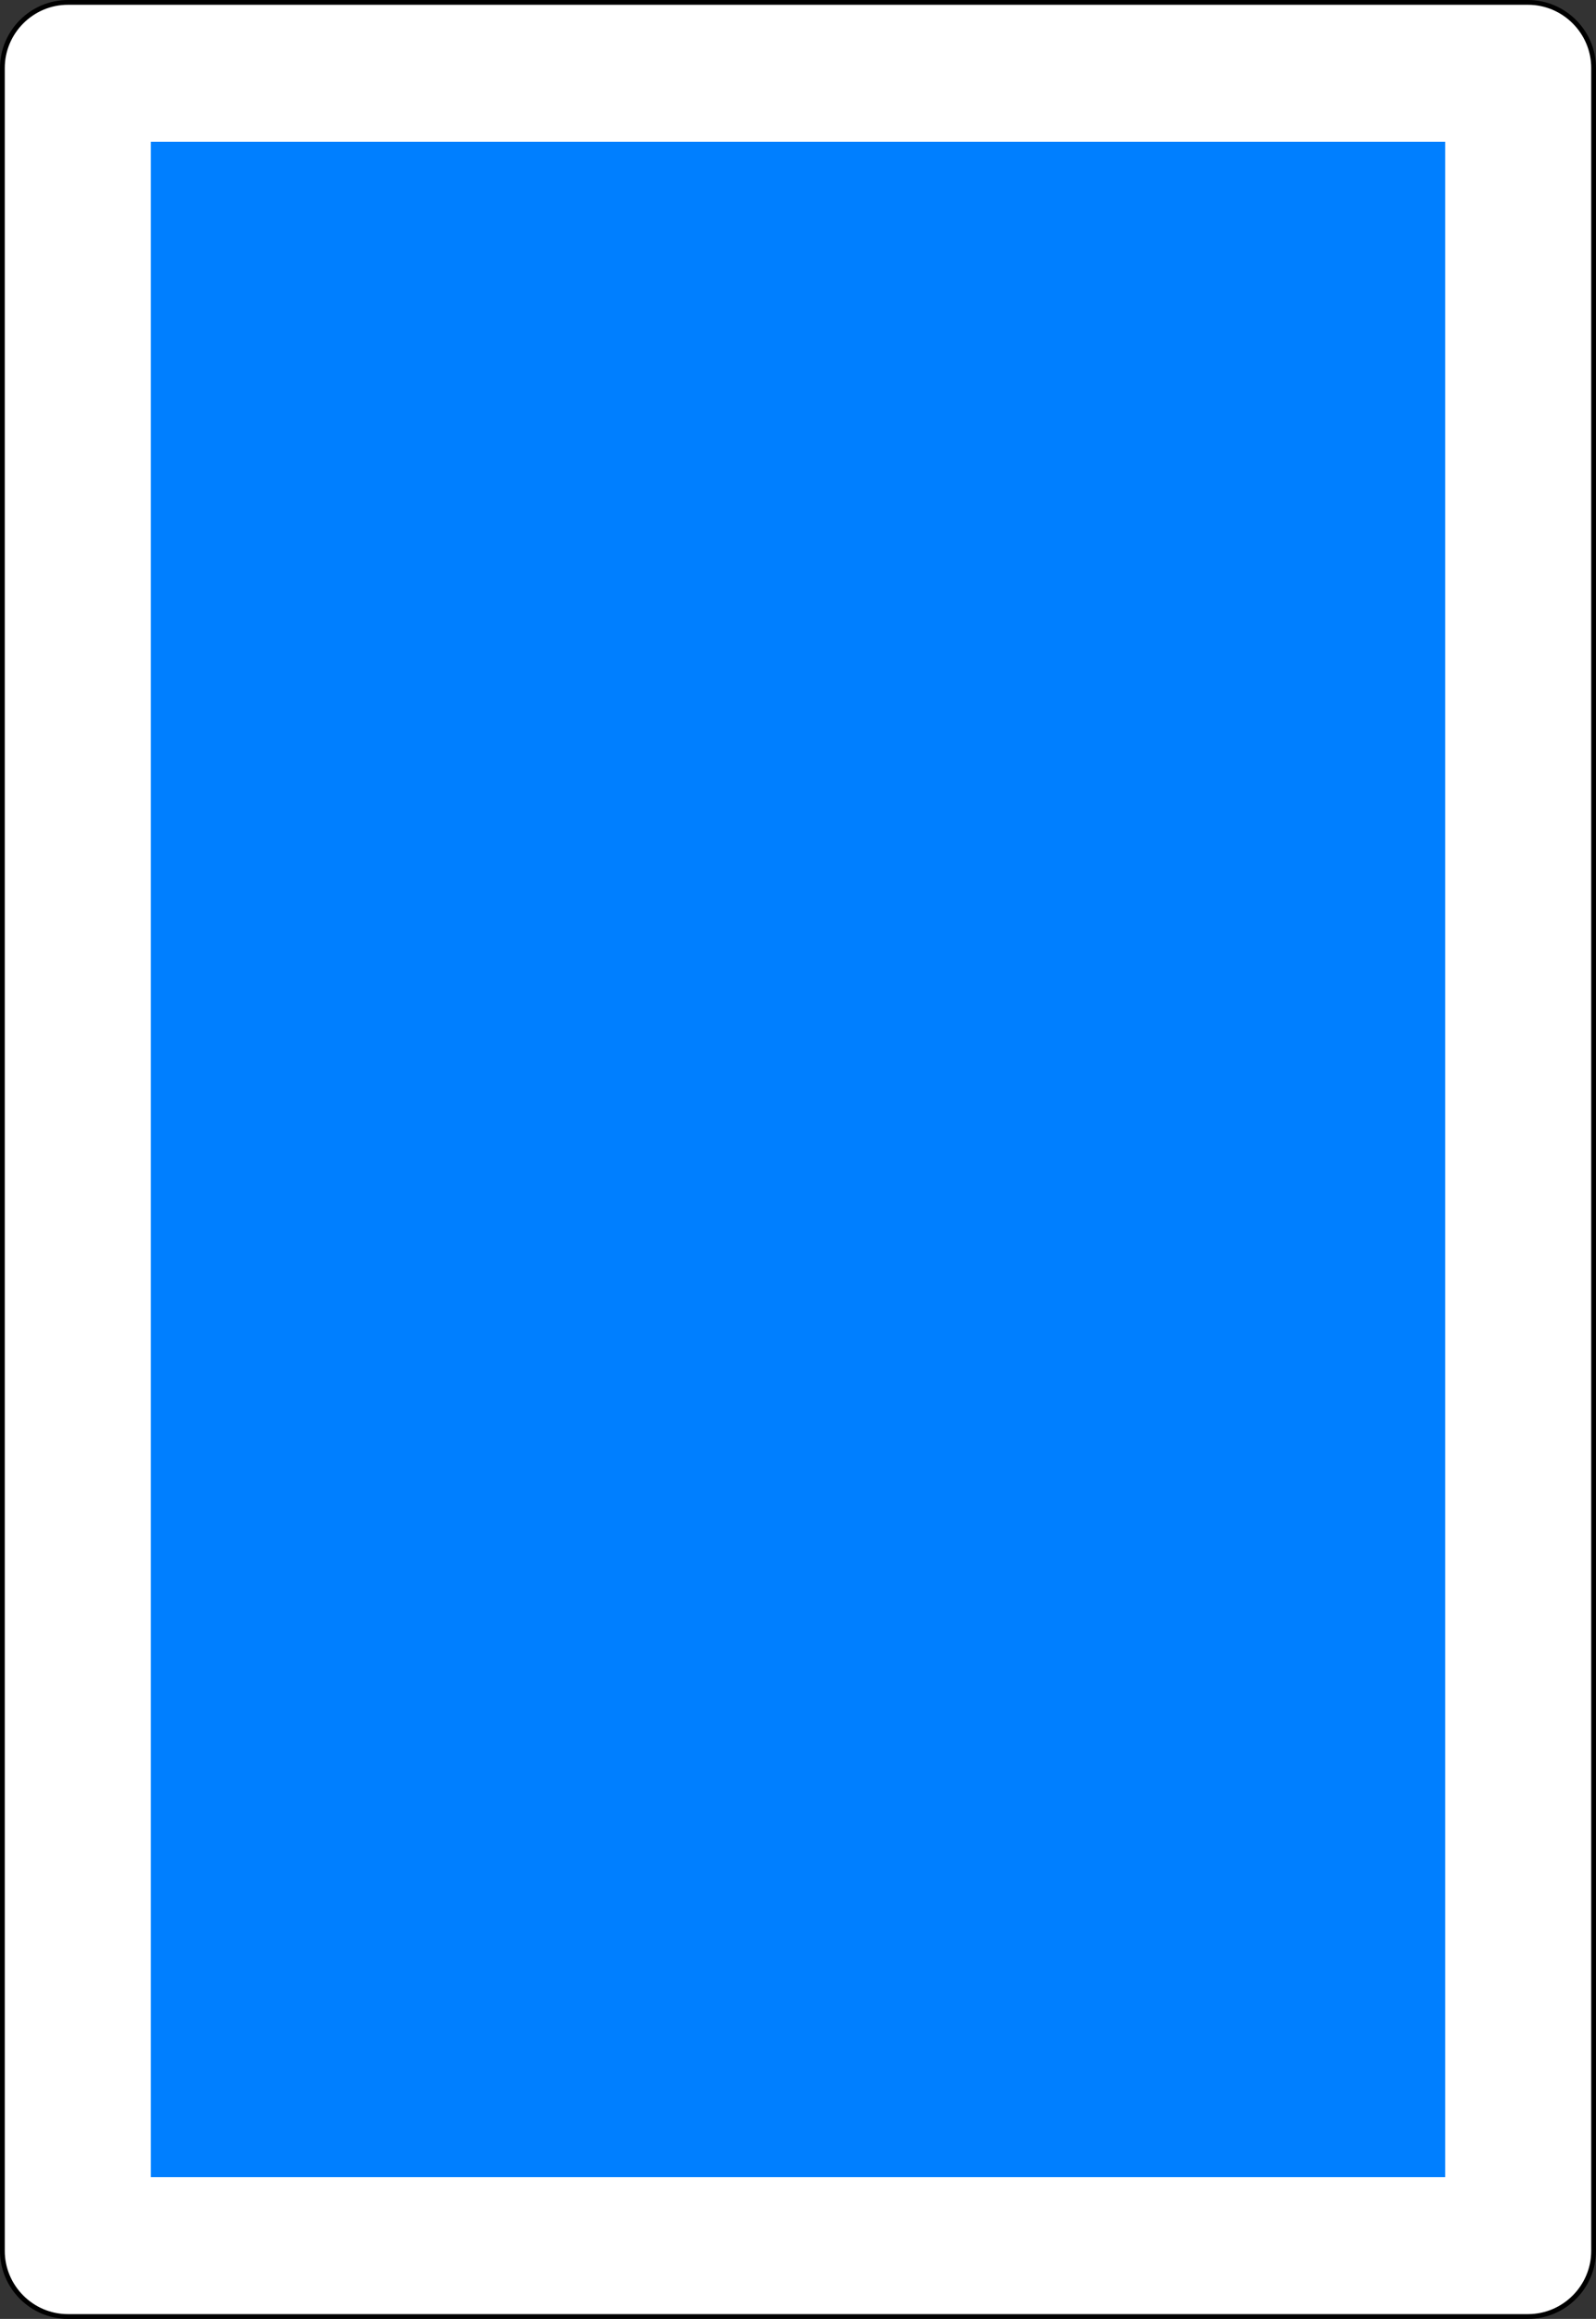 <svg
   xmlns:dc="http://purl.org/dc/elements/1.1/"
   xmlns:cc="http://creativecommons.org/ns#"
   xmlns:rdf="http://www.w3.org/1999/02/22-rdf-syntax-ns#"
   xmlns:svg="http://www.w3.org/2000/svg"
   xmlns="http://www.w3.org/2000/svg"
   xmlns:xlink="http://www.w3.org/1999/xlink"
   xmlns:sodipodi="http://sodipodi.sourceforge.net/DTD/sodipodi-0.dtd"
   xmlns:inkscape="http://www.inkscape.org/namespaces/inkscape"
   width="167.087pt"
   height="242.667pt"
   viewBox="0 0 167.087 242.667"
   xml:space="preserve"
   id="svg2"
   version="1.1"
   inkscape:version="0.48.0 r9654"
   sodipodi:docname="ace_of_spades2.svg"
   inkscape:export-filename="/home/byron/art/cards/final/ace_of_spades2.png"
   inkscape:export-xdpi="215.44792"
   inkscape:export-ydpi="215.44792">
 <rect x="0" y="0" width="167.087" height="242.667" fill="#333333" stroke="none"/>
 <g>
  <title>Layer 1</title>
  <g id="Layer_x0020_1" stroke-miterlimit="4" stroke="#000000" clip-rule="nonzero" fill-rule="nonzero">
   <path d="m166.837,235.548c0,3.777 -3.087,6.869 -6.871,6.869h-152.855c-3.775,0 -6.861,-3.092 -6.861,-6.869v-228.428c0,-3.777 3.086,-6.87 6.861,-6.87h152.855c3.784,0 6.871,3.093 6.871,6.87v228.428l0,0z" id="path5" stroke-width="0.5" fill="#FFFFFF"/>
  </g>
  <rect id="svg_11" height="213" width="135.5" y="14.834" x="15.794" stroke-width="5" fill="#007fff"/>
 </g>
</svg>